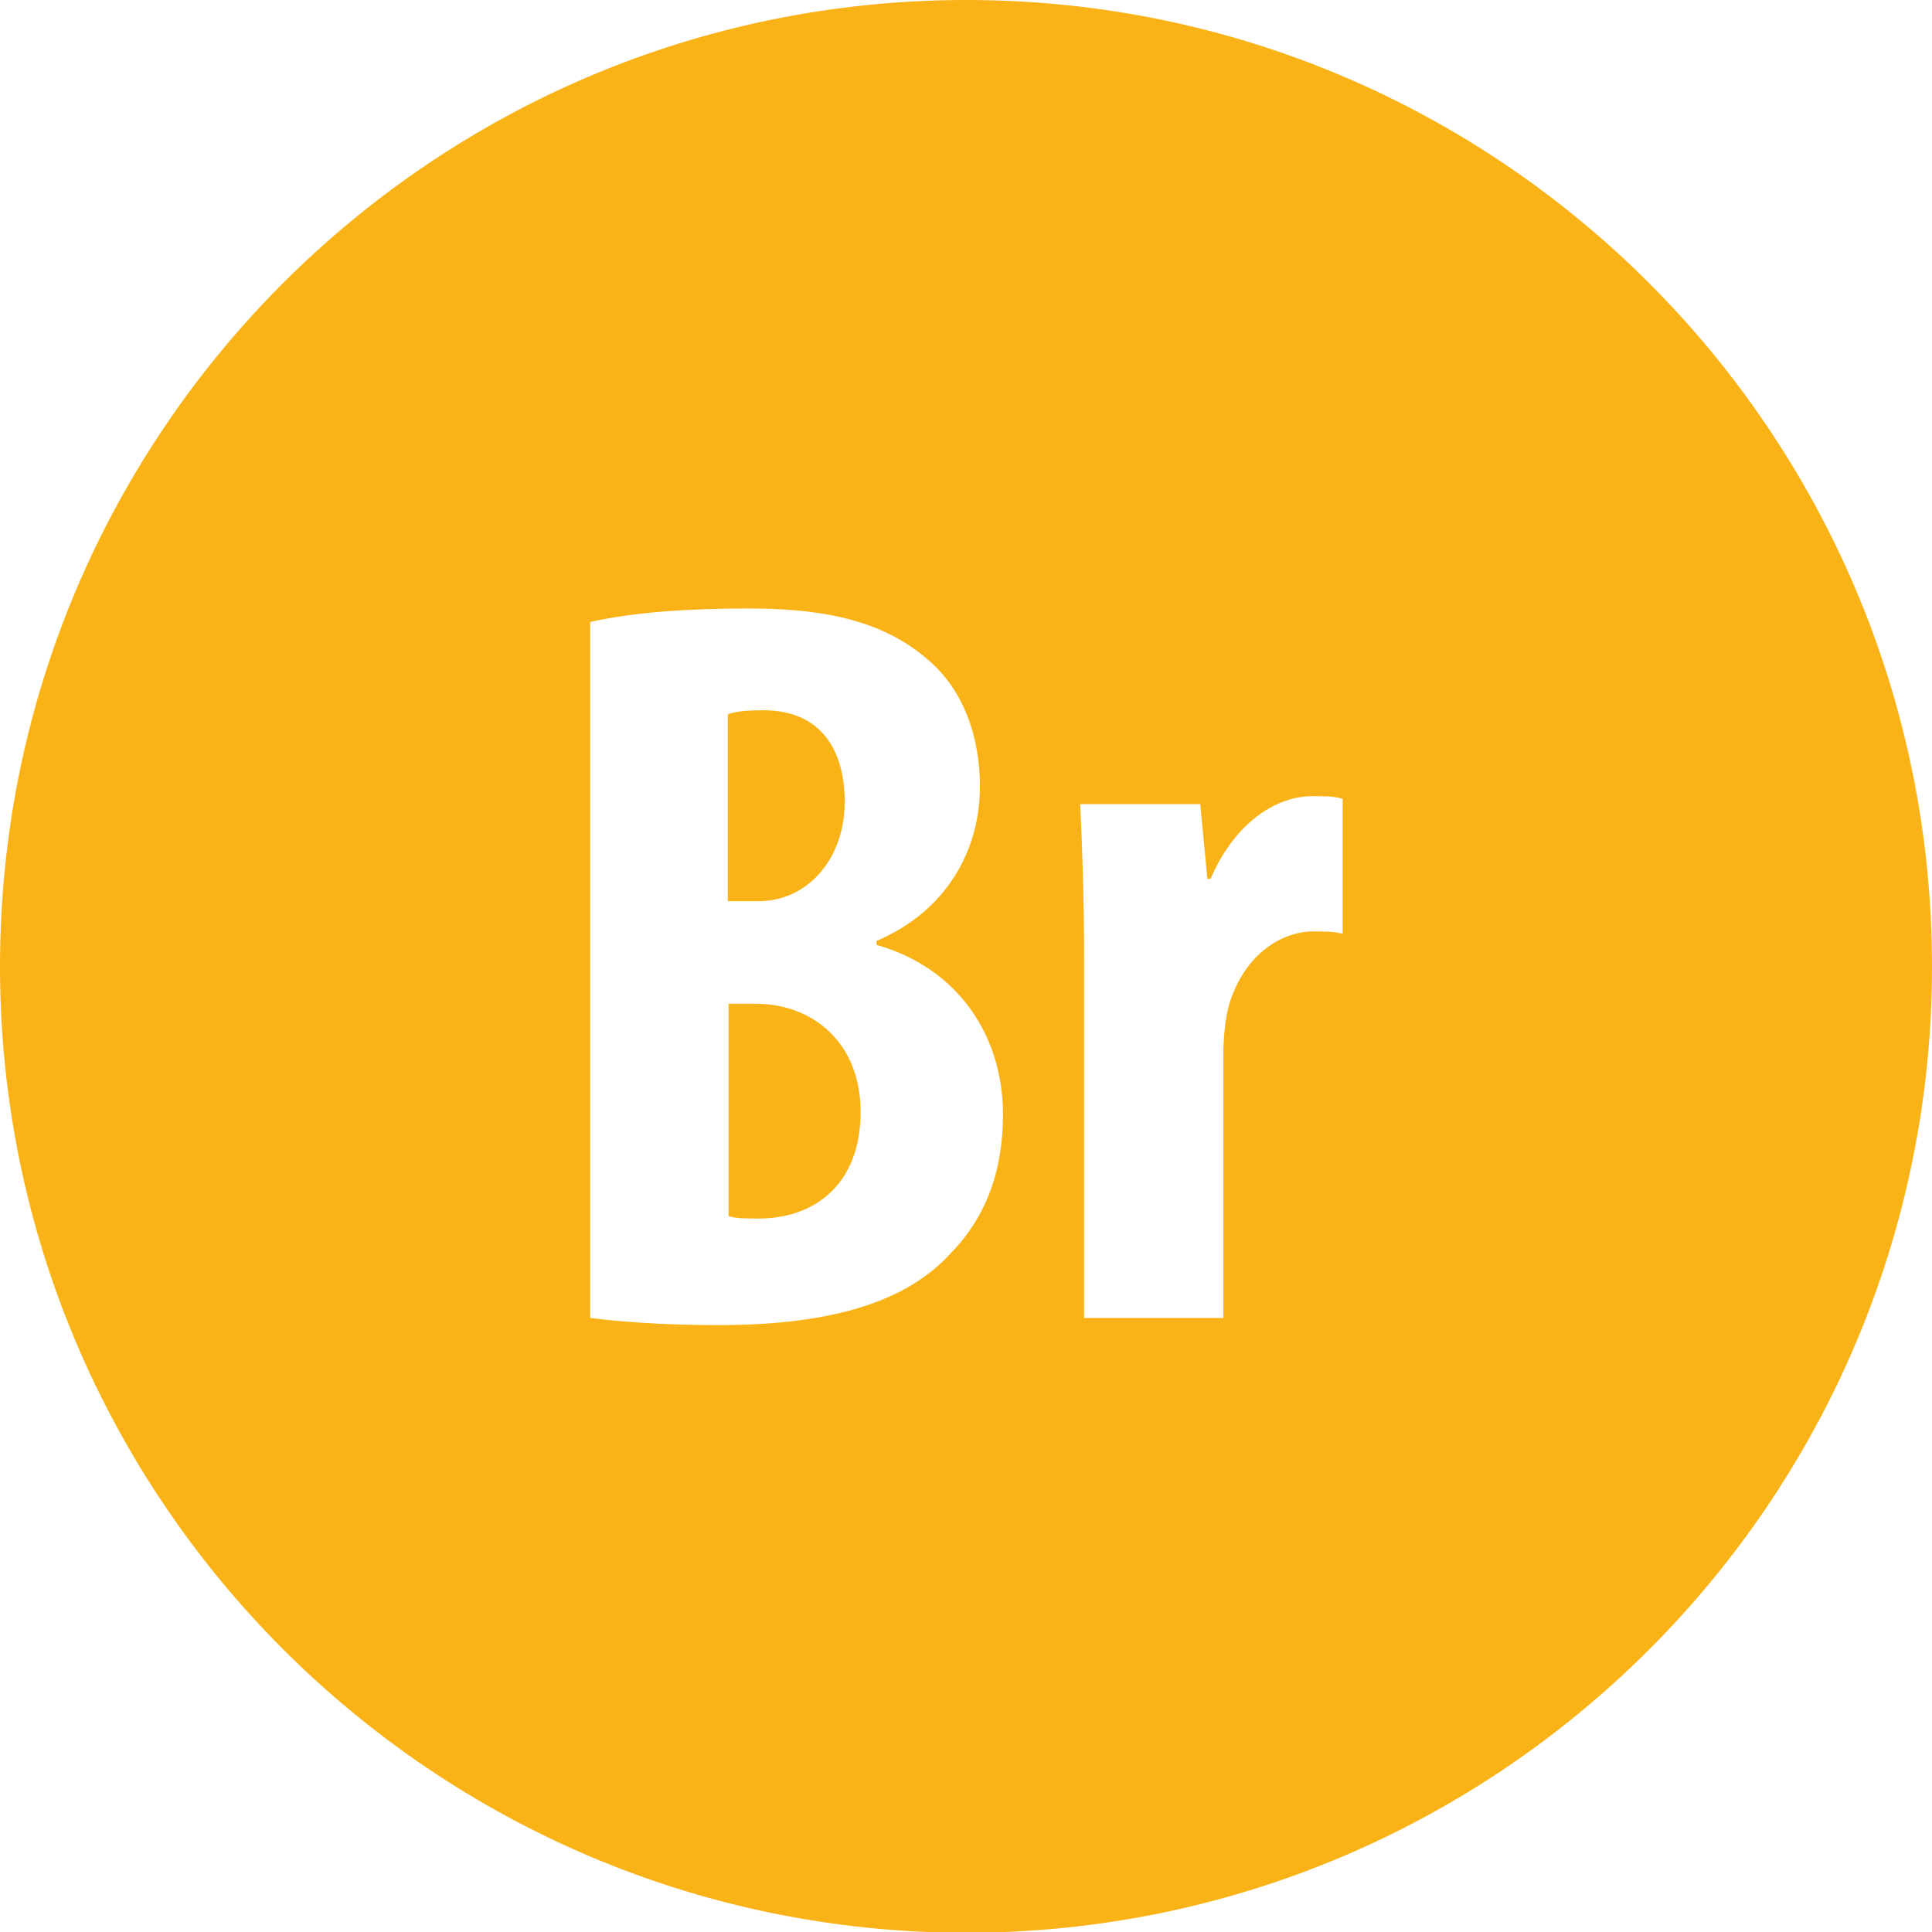 <?xml version="1.0" ?><svg id="Layer_1" style="enable-background:new 0 0 242.9 242.9;" version="1.1" viewBox="0 0 242.9 242.9" xml:space="preserve" xmlns="http://www.w3.org/2000/svg" xmlns:xlink="http://www.w3.org/1999/xlink"><style type="text/css">
	.st0{fill:#F9B317;}
</style><path class="st0" d="M108.2,139.8c0,9.1-5.8,13.4-12.8,13.4c-1.6,0-2.8,0-3.8-0.3v-26.7h3.7C102.1,126.3,108.2,131,108.2,139.8z   M242.9,121.5L242.9,121.5c0,67.1-54.4,121.5-121.5,121.5h0C54.4,242.9,0,188.5,0,121.5v0C0,54.4,54.4,0,121.5,0h0  C188.5,0,242.9,54.4,242.9,121.5z M126.1,140.1c0-9.8-5.6-18.4-15.9-21.3v-0.5c8.9-3.8,13-11.5,13-19.4c0-6.2-2-12.2-6.7-16.1  c-6.2-5.3-14.3-6.3-22.6-6.3c-7.5,0-14.4,0.5-19.7,1.7v87.5c4,0.5,9.5,0.9,16.1,0.9c14.9,0,23.9-3.2,29.2-9  C123.8,153.2,126.1,147.5,126.1,140.1z M168.7,100.4c-1.1-0.3-2-0.3-3.7-0.3c-4.8,0-9.9,3.6-12.8,10.4h-0.4l-0.9-9.4h-15.1  c0.3,5.9,0.5,13,0.5,19.4v45.2h17.5v-32.8c0-2.8,0.3-5,0.7-6.5c2-6.7,6.9-9.3,10.6-9.3c1.5,0,2.6,0,3.7,0.3V100.4z M106.2,100.8  c0-6.5-3-11.5-10.2-11.5c-1.9,0-3.4,0.1-4.5,0.5v23.5h3.7C101.4,113.4,106.2,108.1,106.2,100.8z"/></svg>